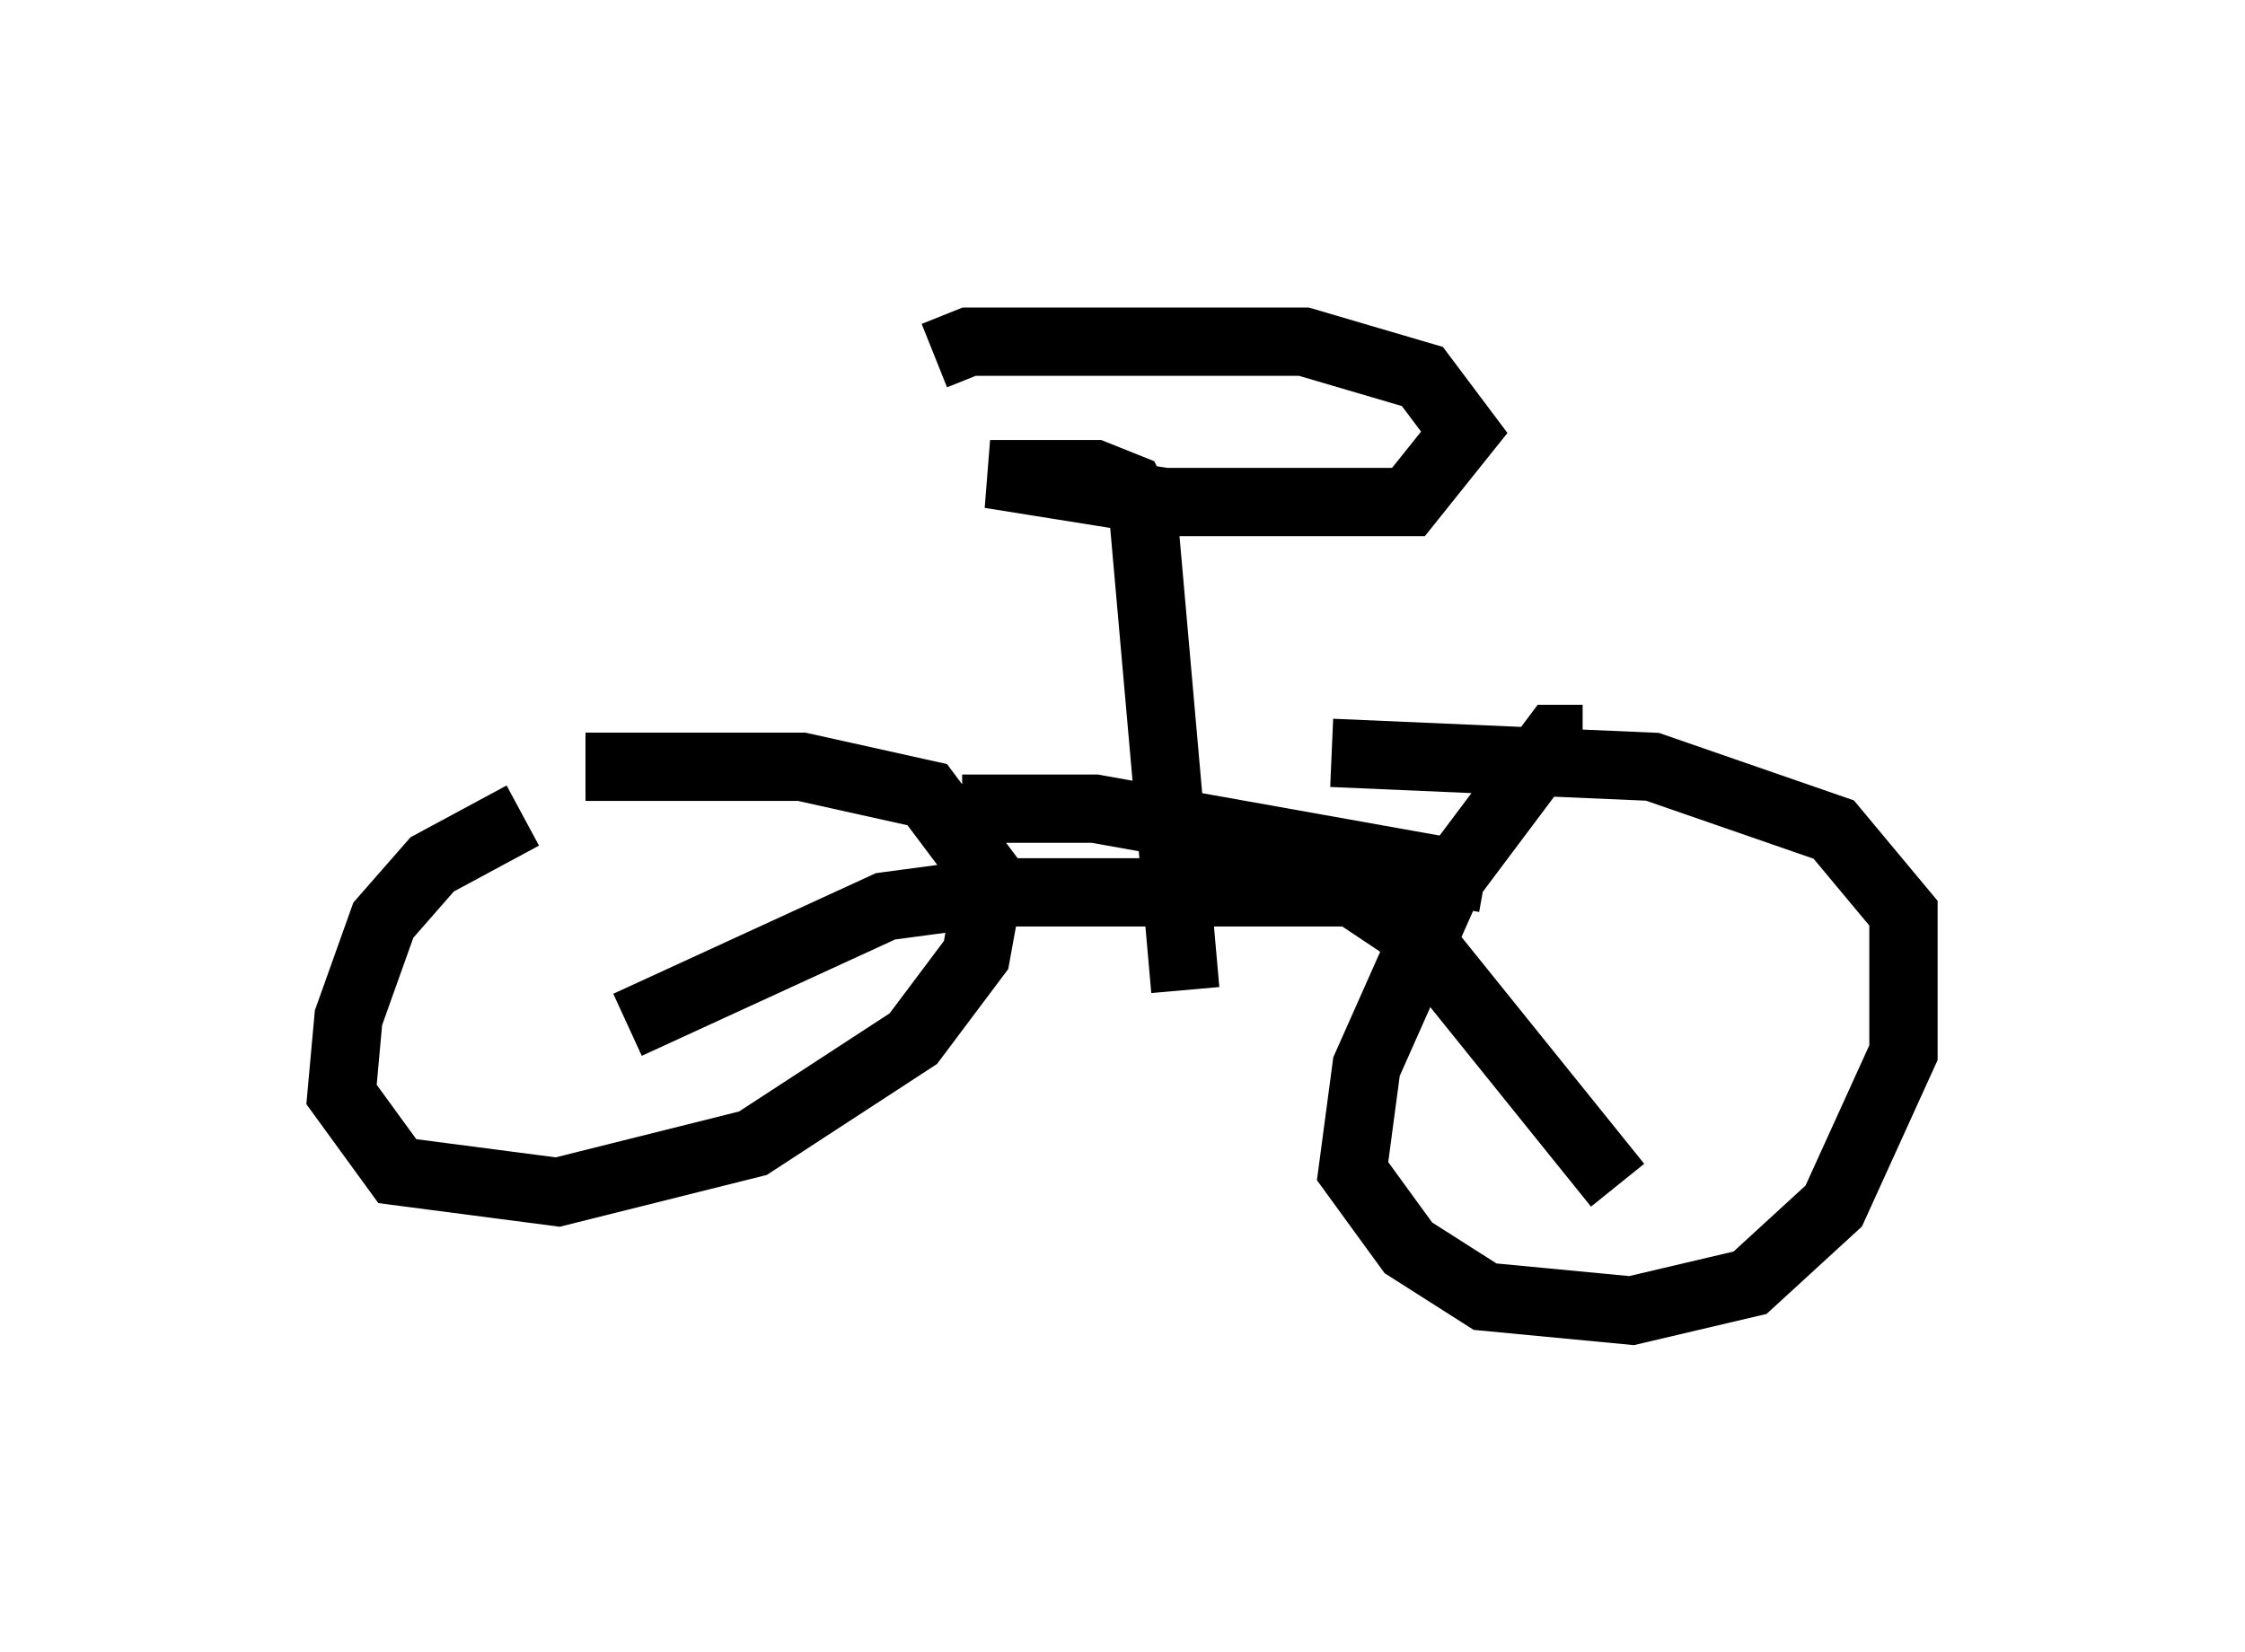 <?xml version="1.0" encoding="utf-8" ?>
<svg baseProfile="full" height="24.19" version="1.1" width="32.867" xmlns="http://www.w3.org/2000/svg" xmlns:ev="http://www.w3.org/2001/xml-events" xmlns:xlink="http://www.w3.org/1999/xlink"><defs /><rect fill="white" height="24.19" width="32.867" x="0" y="0" /><path d="M11.023, 11.942 m-3.369, 0.0 l-1.327, 0.715 -0.715, 0.817 l-0.51, 1.429 -0.102, 1.123 l0.817, 1.123 2.348, 0.306 l2.858, -0.715 2.348, -1.531 l0.919, -1.225 0.204, -1.123 l-0.919, -1.225 -1.838, -0.408 l-3.165, 0.0 m14.598, -0.408 l-0.408, 0.0 -1.531, 2.042 l-1.225, 2.756 -0.204, 1.531 l0.817, 1.123 1.123, 0.715 l2.144, 0.204 1.735, -0.408 l1.225, -1.123 1.021, -2.246 l0.0, -2.042 -1.021, -1.225 l-2.654, -0.919 -4.696, -0.204 m-5.41, 0.817 l1.94, 0.0 5.717, 1.021 m-12.556, 2.144 l3.777, -1.735 1.531, -0.204 l5.308, 0.0 0.919, 0.613 l2.96, 3.675 m-6.329, -2.858 l-0.613, -6.942 -0.204, -0.408 l-0.51, -0.204 -1.531, 0.0 l2.552, 0.408 3.573, 0.0 l0.817, -1.021 -0.613, -0.817 l-1.735, -0.51 -4.9, 0.0 l-0.51, 0.204 " fill="none" stroke="black" stroke-width="1" /></svg>